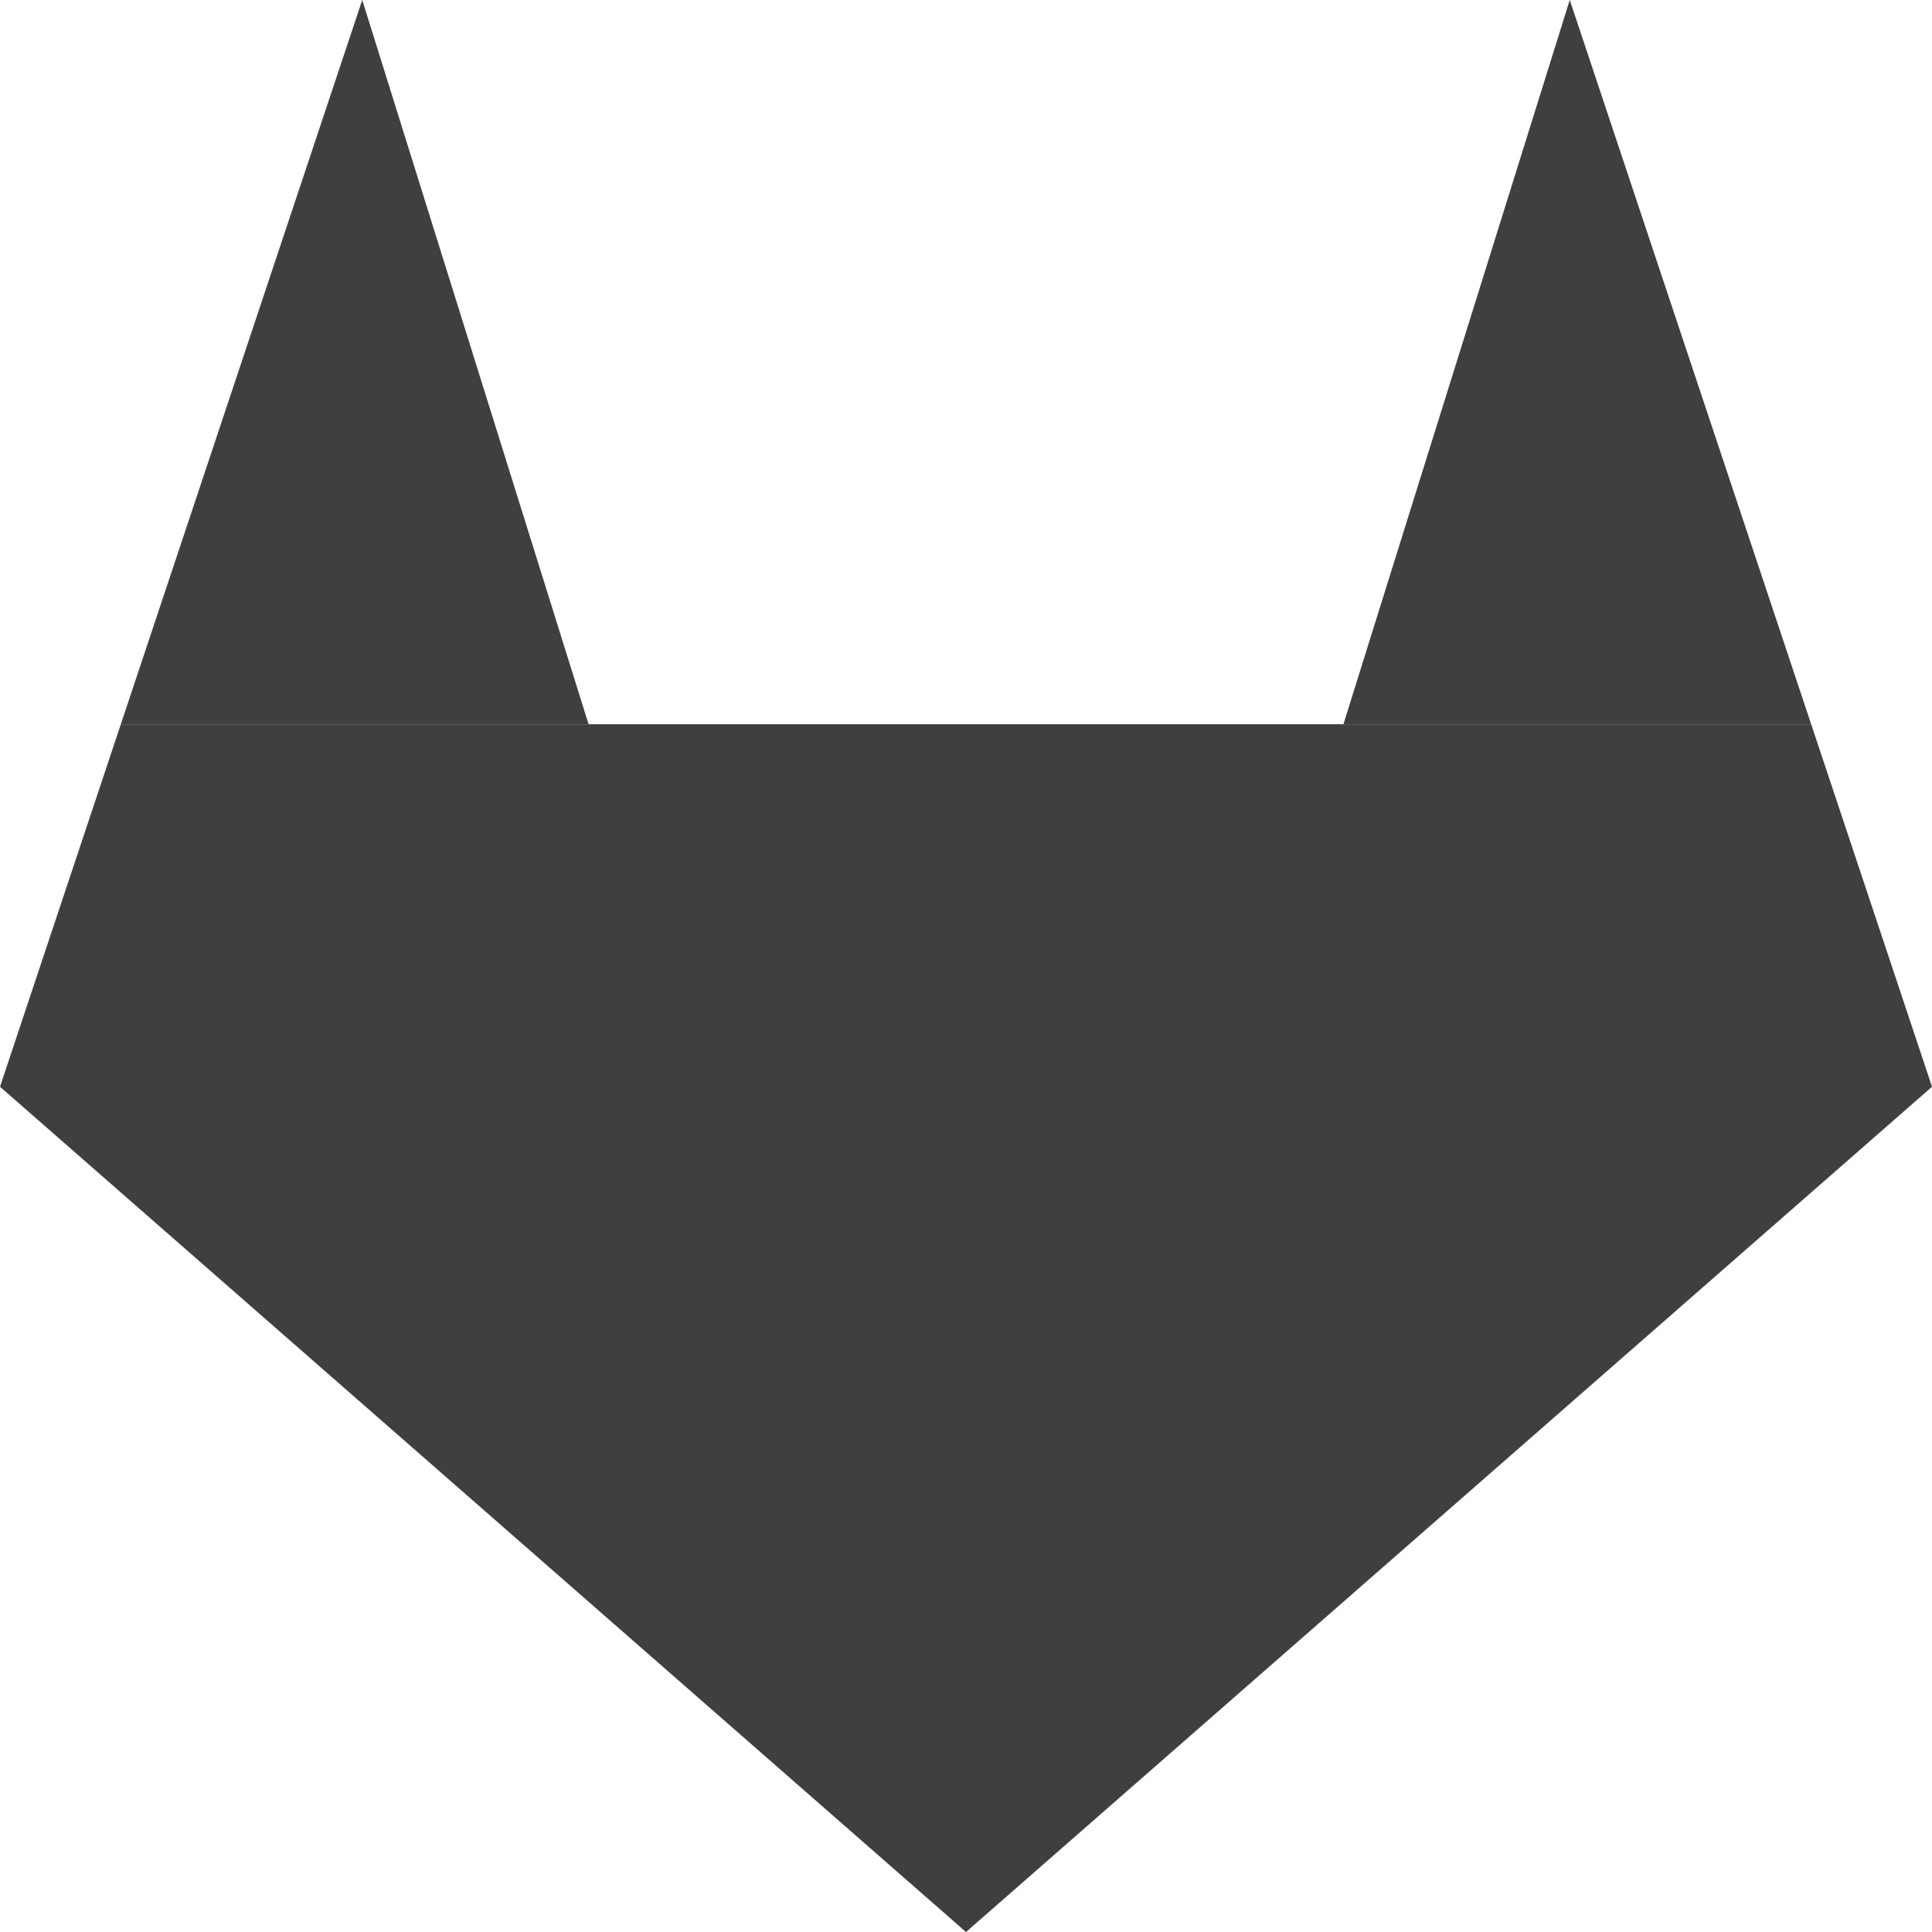 <svg xmlns="http://www.w3.org/2000/svg" width="320" height="320"><path fill="#3f3f3f" d="M160 320L0 180l20-60h280l20 60z"/><path fill="#3f3f3f" d="M160 320L20 120h280z"/><path fill="#3f3f3f" d="M160 320L60 0 20 120h280L260 0z"/></svg>